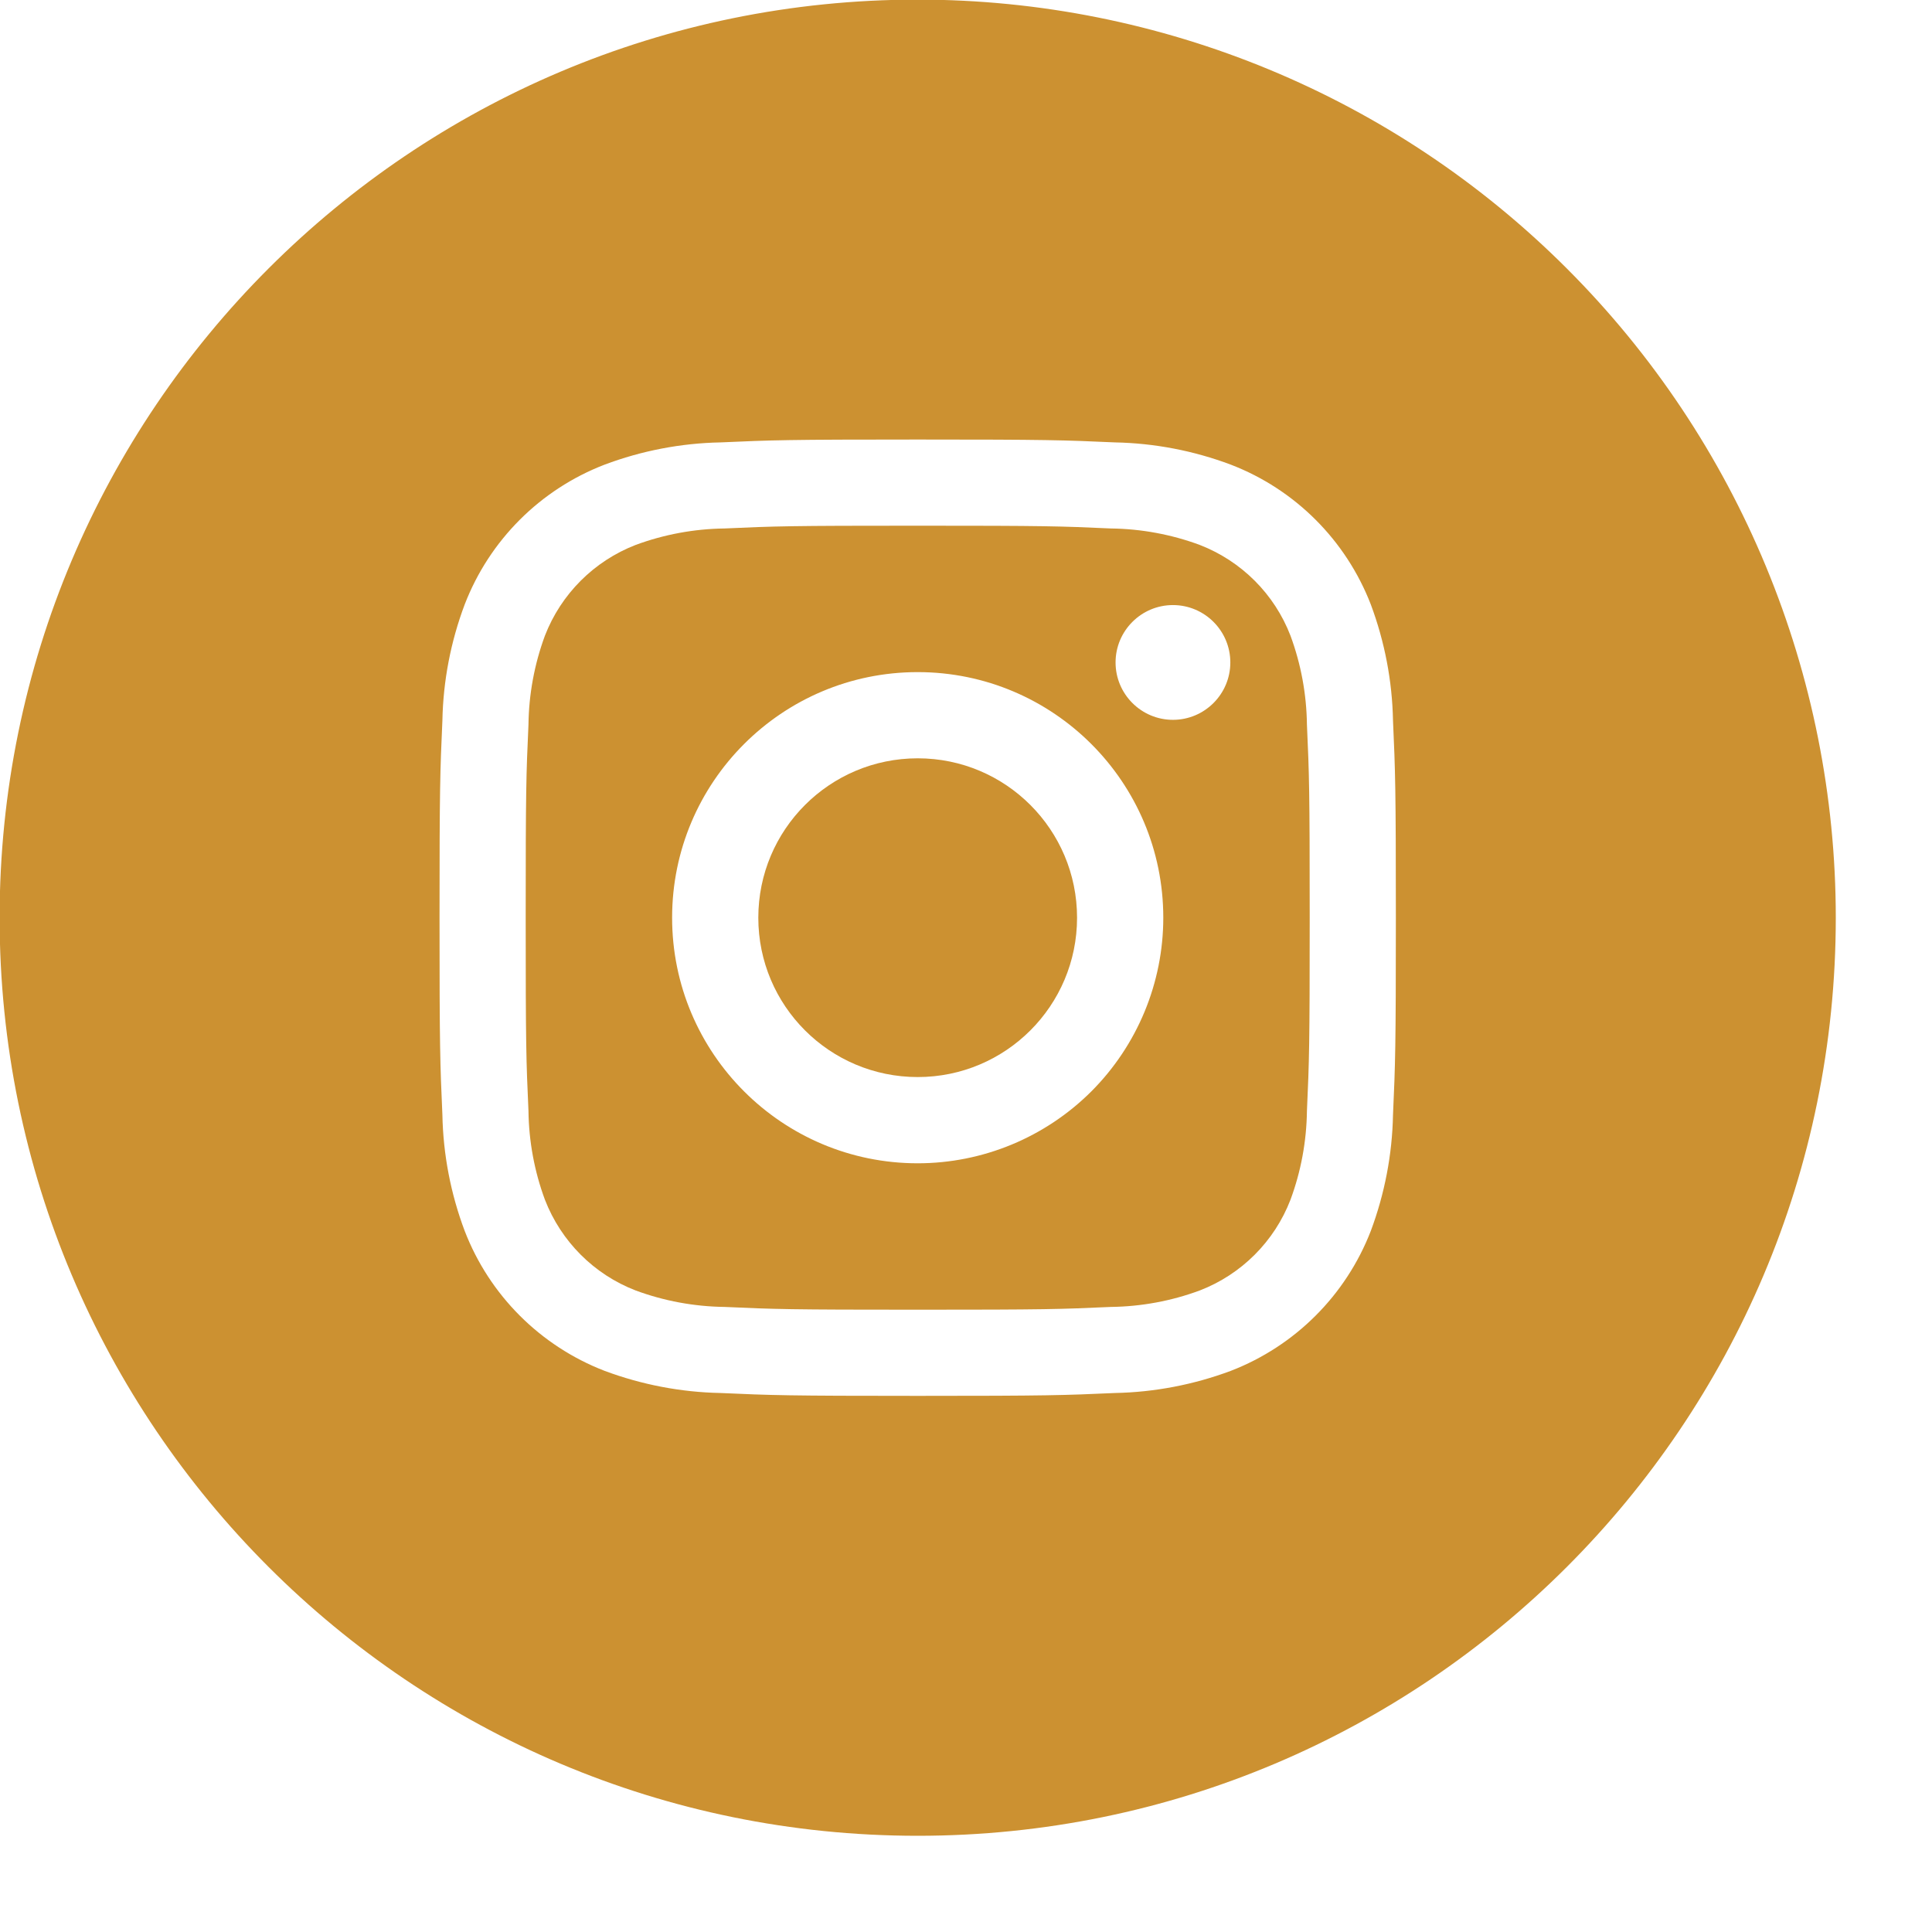 <?xml version="1.0" encoding="utf-8" ?>
<svg xmlns="http://www.w3.org/2000/svg" xmlns:xlink="http://www.w3.org/1999/xlink" width="20" height="20">
	<defs>
		<clipPath id="clip_0">
			<rect x="-964.264" y="-2963.074" width="1425.6" height="3284.82" clip-rule="evenodd"/>
		</clipPath>
	</defs>
	<g clip-path="url(#clip_0)">
		<path fill="rgb(204,145,49)" stroke="none" transform="matrix(0.99 0 0 0.99 5.442 5.442)" d="M7.997 1.15C7.829 0.714 7.484 0.37 7.048 0.201C6.751 0.091 6.437 0.033 6.12 0.029C5.592 0.005 5.434 0 4.099 0C2.764 0 2.606 0.005 2.079 0.029C1.762 0.033 1.448 0.091 1.15 0.201C0.714 0.37 0.37 0.714 0.201 1.15C0.091 1.448 0.033 1.762 0.029 2.079C0.005 2.606 0 2.764 0 4.099C0 5.434 0.005 5.592 0.029 6.12C0.033 6.437 0.091 6.751 0.201 7.048C0.37 7.484 0.714 7.829 1.15 7.997C1.448 8.107 1.762 8.165 2.079 8.169C2.606 8.193 2.764 8.198 4.099 8.198C5.434 8.198 5.592 8.193 6.12 8.169C6.437 8.165 6.751 8.107 7.048 7.997C7.484 7.829 7.829 7.484 7.997 7.048C8.107 6.751 8.165 6.437 8.169 6.12C8.193 5.592 8.198 5.434 8.198 4.099C8.198 2.764 8.193 2.606 8.169 2.079C8.165 1.762 8.107 1.448 7.997 1.15ZM6.168 1.43C6.168 1.761 6.437 2.03 6.768 2.03C7.099 2.03 7.368 1.761 7.368 1.43C7.368 1.099 7.099 0.83 6.768 0.83C6.437 0.83 6.168 1.099 6.168 1.43ZM4.099 6.667C2.681 6.667 1.531 5.517 1.531 4.099C1.531 2.681 2.681 1.531 4.099 1.531C5.517 1.531 6.667 2.681 6.667 4.099C6.667 4.78 6.396 5.433 5.915 5.915C5.433 6.396 4.78 6.667 4.099 6.667Z" fill-rule="evenodd"/>
	</g>
	<defs>
		<clipPath id="clip_1">
			<rect x="-964.264" y="-2963.074" width="1425.6" height="3284.82" clip-rule="evenodd"/>
		</clipPath>
	</defs>
	<g clip-path="url(#clip_1)">
		<path fill="rgb(204,145,49)" stroke="none" transform="matrix(0.99 0 0 0.99 7.85 7.85)" d="M1.667 3.333C2.587 3.333 3.333 2.587 3.333 1.667C3.333 0.746 2.587 0 1.667 0C0.746 0 0 0.746 0 1.667C0 2.587 0.746 3.333 1.667 3.333Z"/>
	</g>
	<defs>
		<clipPath id="clip_2">
			<rect x="-964.264" y="-2963.074" width="1425.6" height="3284.82" clip-rule="evenodd"/>
		</clipPath>
	</defs>
	<g clip-path="url(#clip_2)">
		<path fill="rgb(204,145,49)" stroke="none" transform="matrix(0.99 0 0 0.99 -0.004 -0.004)" d="M0 9.6C0 4.298 4.298 0 9.6 0C12.146 -1.32609e-05 14.588 1.011 16.388 2.812C18.189 4.612 19.2 7.054 19.2 9.6C19.2 14.902 14.902 19.2 9.6 19.2C4.298 19.2 0 14.902 0 9.6ZM14.338 12.875C14.483 12.487 14.562 12.076 14.57 11.662C14.594 11.128 14.6 10.958 14.6 9.6C14.6 8.242 14.594 8.072 14.57 7.538C14.562 7.124 14.483 6.713 14.338 6.325C14.078 5.653 13.547 5.122 12.875 4.863C12.487 4.717 12.076 4.638 11.662 4.63C11.128 4.606 10.958 4.6 9.6 4.6C8.242 4.6 8.072 4.606 7.538 4.63C7.124 4.638 6.713 4.717 6.325 4.863C5.653 5.122 5.122 5.653 4.863 6.325C4.717 6.713 4.638 7.124 4.63 7.538C4.606 8.072 4.6 8.242 4.6 9.6C4.6 10.958 4.606 11.128 4.63 11.662C4.638 12.076 4.717 12.487 4.863 12.875C5.122 13.547 5.653 14.078 6.325 14.338C6.713 14.483 7.124 14.562 7.538 14.57C8.072 14.594 8.242 14.6 9.6 14.6C10.958 14.6 11.128 14.594 11.662 14.57C12.076 14.562 12.487 14.483 12.875 14.338C13.547 14.078 14.078 13.547 14.338 12.875Z" fill-rule="evenodd"/>
	</g>
</svg>
